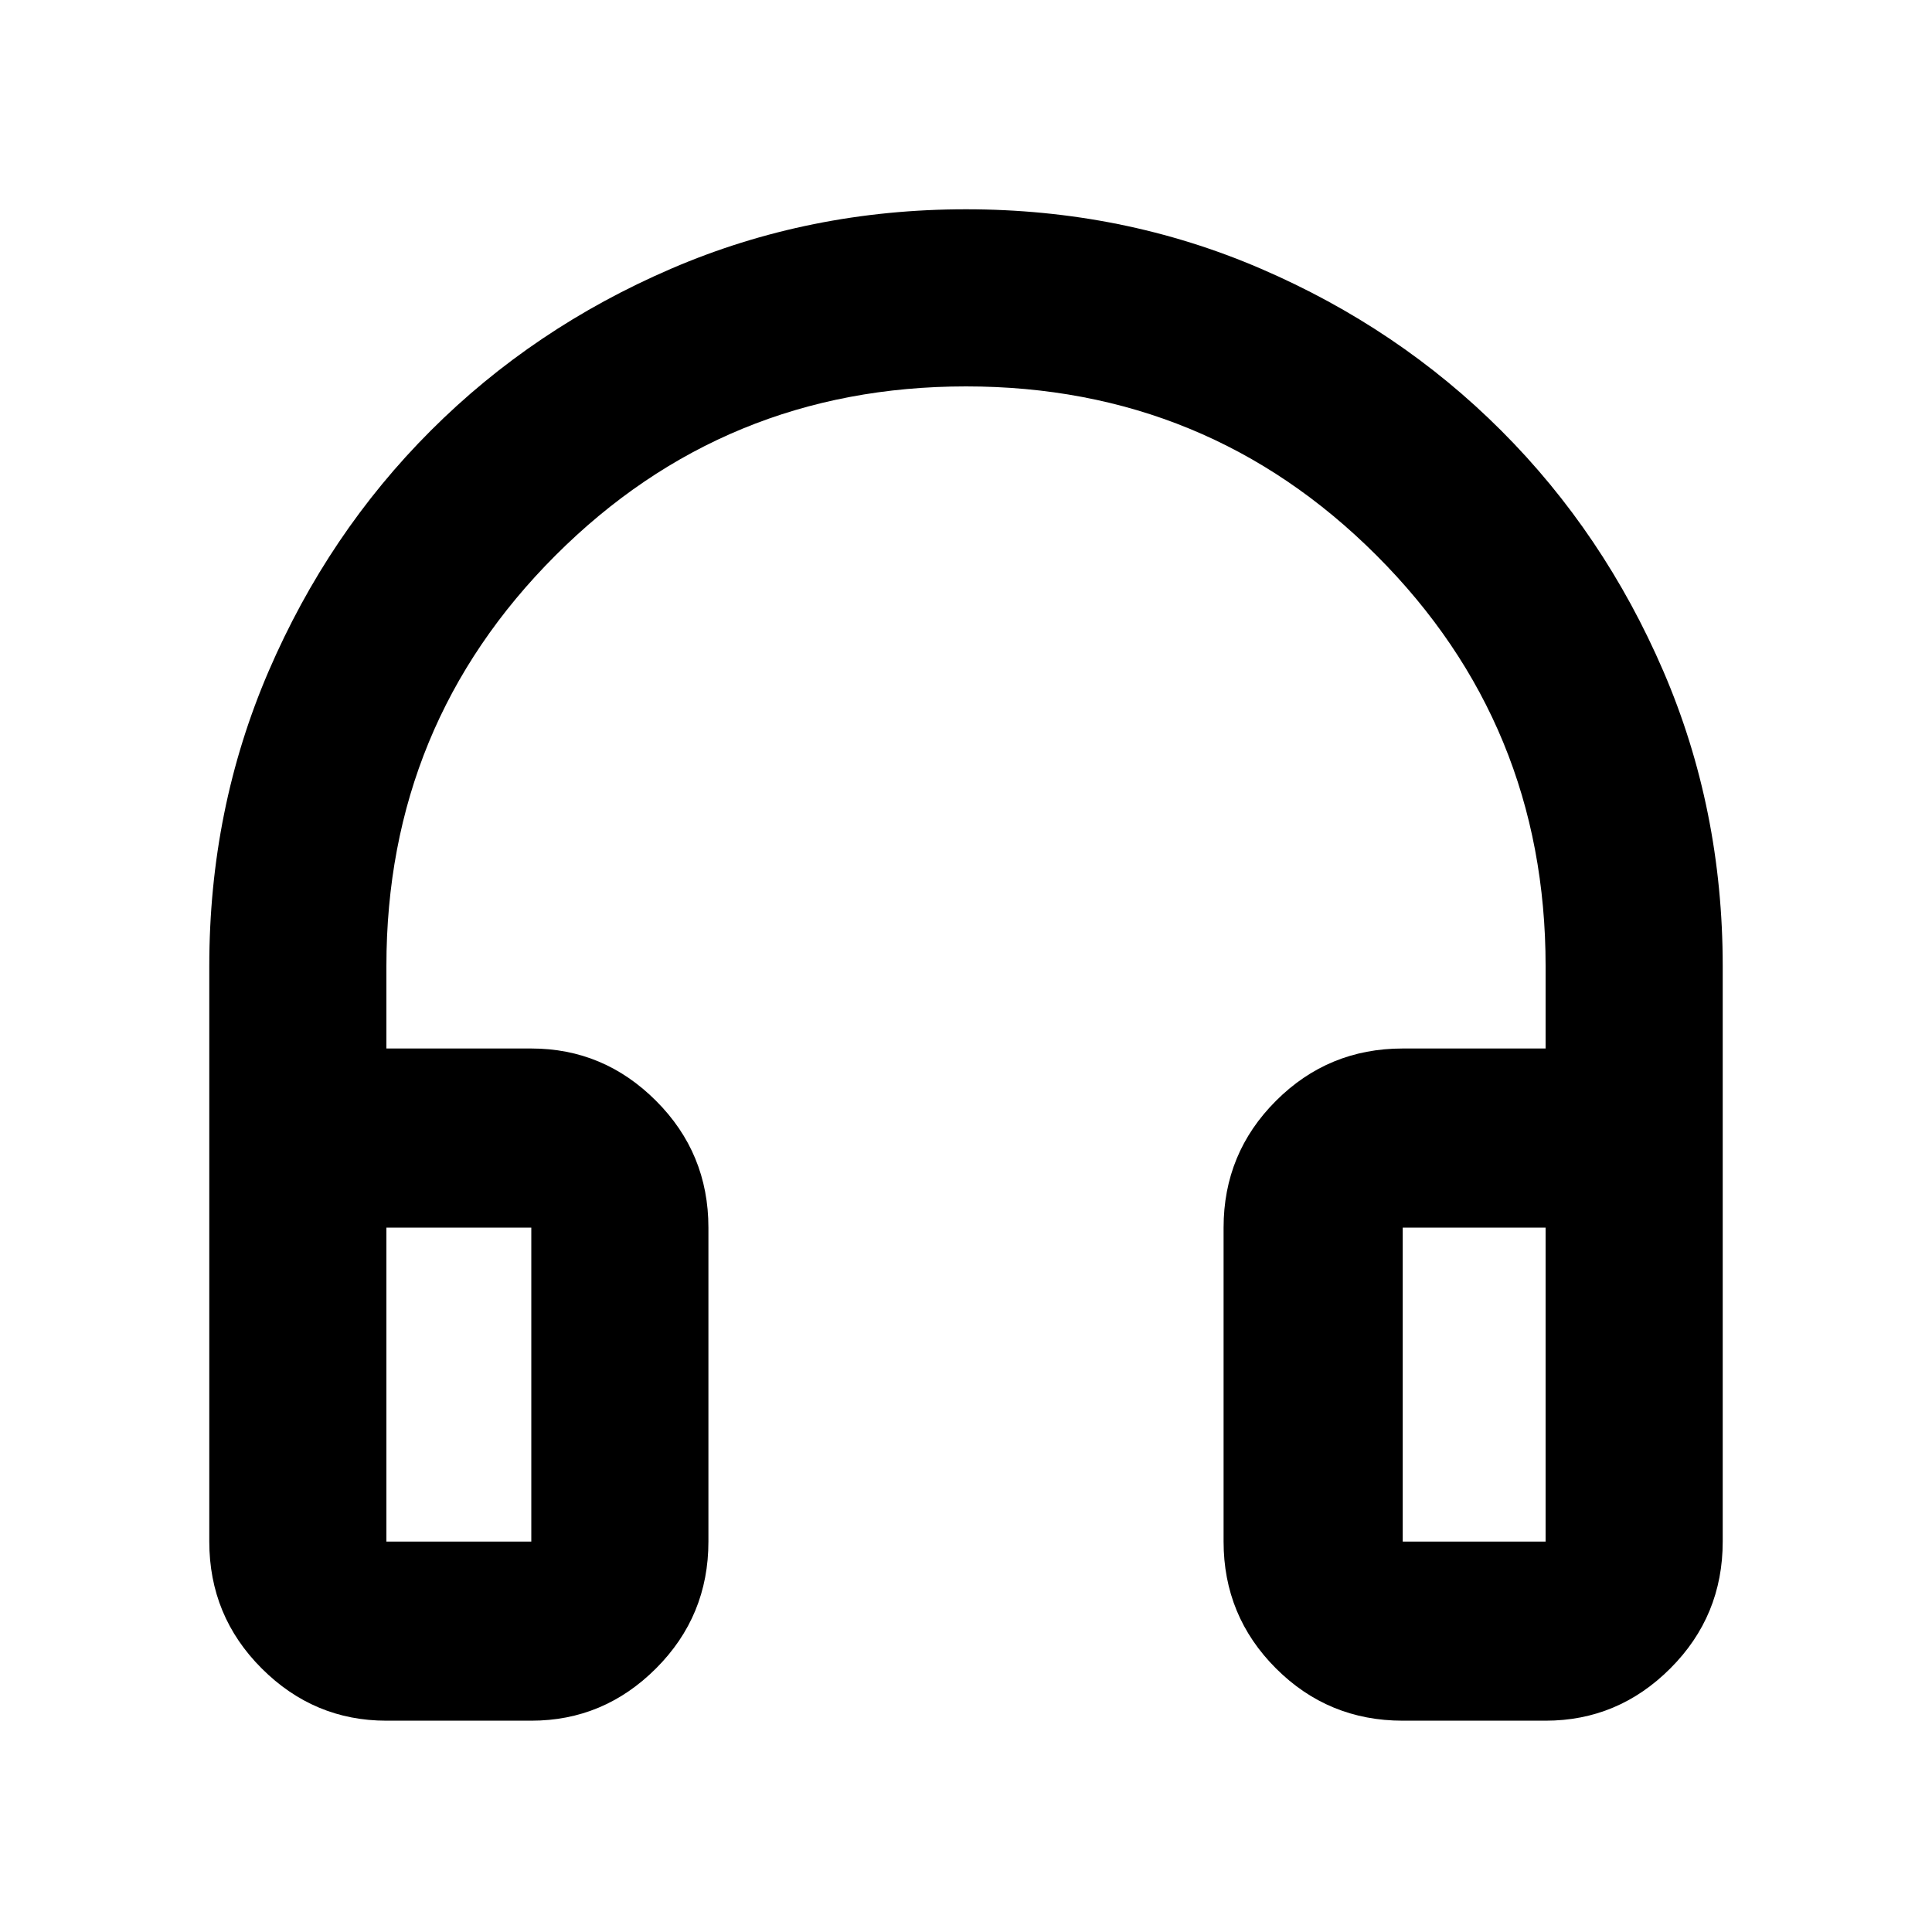 <svg xmlns="http://www.w3.org/2000/svg" height="40" width="40"><path d="M8 35.625Q6.5 35.625 5.417 34.542Q4.333 33.458 4.333 31.917V20Q4.333 16.75 5.562 13.896Q6.792 11.042 8.917 8.917Q11.042 6.792 13.896 5.563Q16.75 4.333 20 4.333Q23.25 4.333 26.104 5.563Q28.958 6.792 31.083 8.917Q33.208 11.042 34.438 13.896Q35.667 16.75 35.667 20V31.917Q35.667 33.458 34.583 34.542Q33.5 35.625 32 35.625H29.042Q27.5 35.625 26.417 34.542Q25.333 33.458 25.333 31.917V25.417Q25.333 23.875 26.417 22.792Q27.5 21.708 29.042 21.708H32V20Q32 15 28.5 11.5Q25 8 20 8Q15 8 11.5 11.5Q8 15 8 20V21.708H11Q12.5 21.708 13.583 22.792Q14.667 23.875 14.667 25.417V31.917Q14.667 33.458 13.583 34.542Q12.5 35.625 11 35.625ZM8 31.917H11Q11 31.917 11 31.917Q11 31.917 11 31.917V25.417Q11 25.417 11 25.417Q11 25.417 11 25.417H8V31.917Q8 31.917 8 31.917Q8 31.917 8 31.917ZM29.042 31.917H32Q32 31.917 32 31.917Q32 31.917 32 31.917V25.417H29.042Q29.042 25.417 29.042 25.417Q29.042 25.417 29.042 25.417V31.917Q29.042 31.917 29.042 31.917Q29.042 31.917 29.042 31.917ZM8 31.917Q8 31.917 8 31.917Q8 31.917 8 31.917H11Q11 31.917 11 31.917Q11 31.917 11 31.917Q11 31.917 11 31.917Q11 31.917 11 31.917ZM29.042 31.917Q29.042 31.917 29.042 31.917Q29.042 31.917 29.042 31.917Q29.042 31.917 29.042 31.917Q29.042 31.917 29.042 31.917H32Q32 31.917 32 31.917Q32 31.917 32 31.917Z"/></svg>